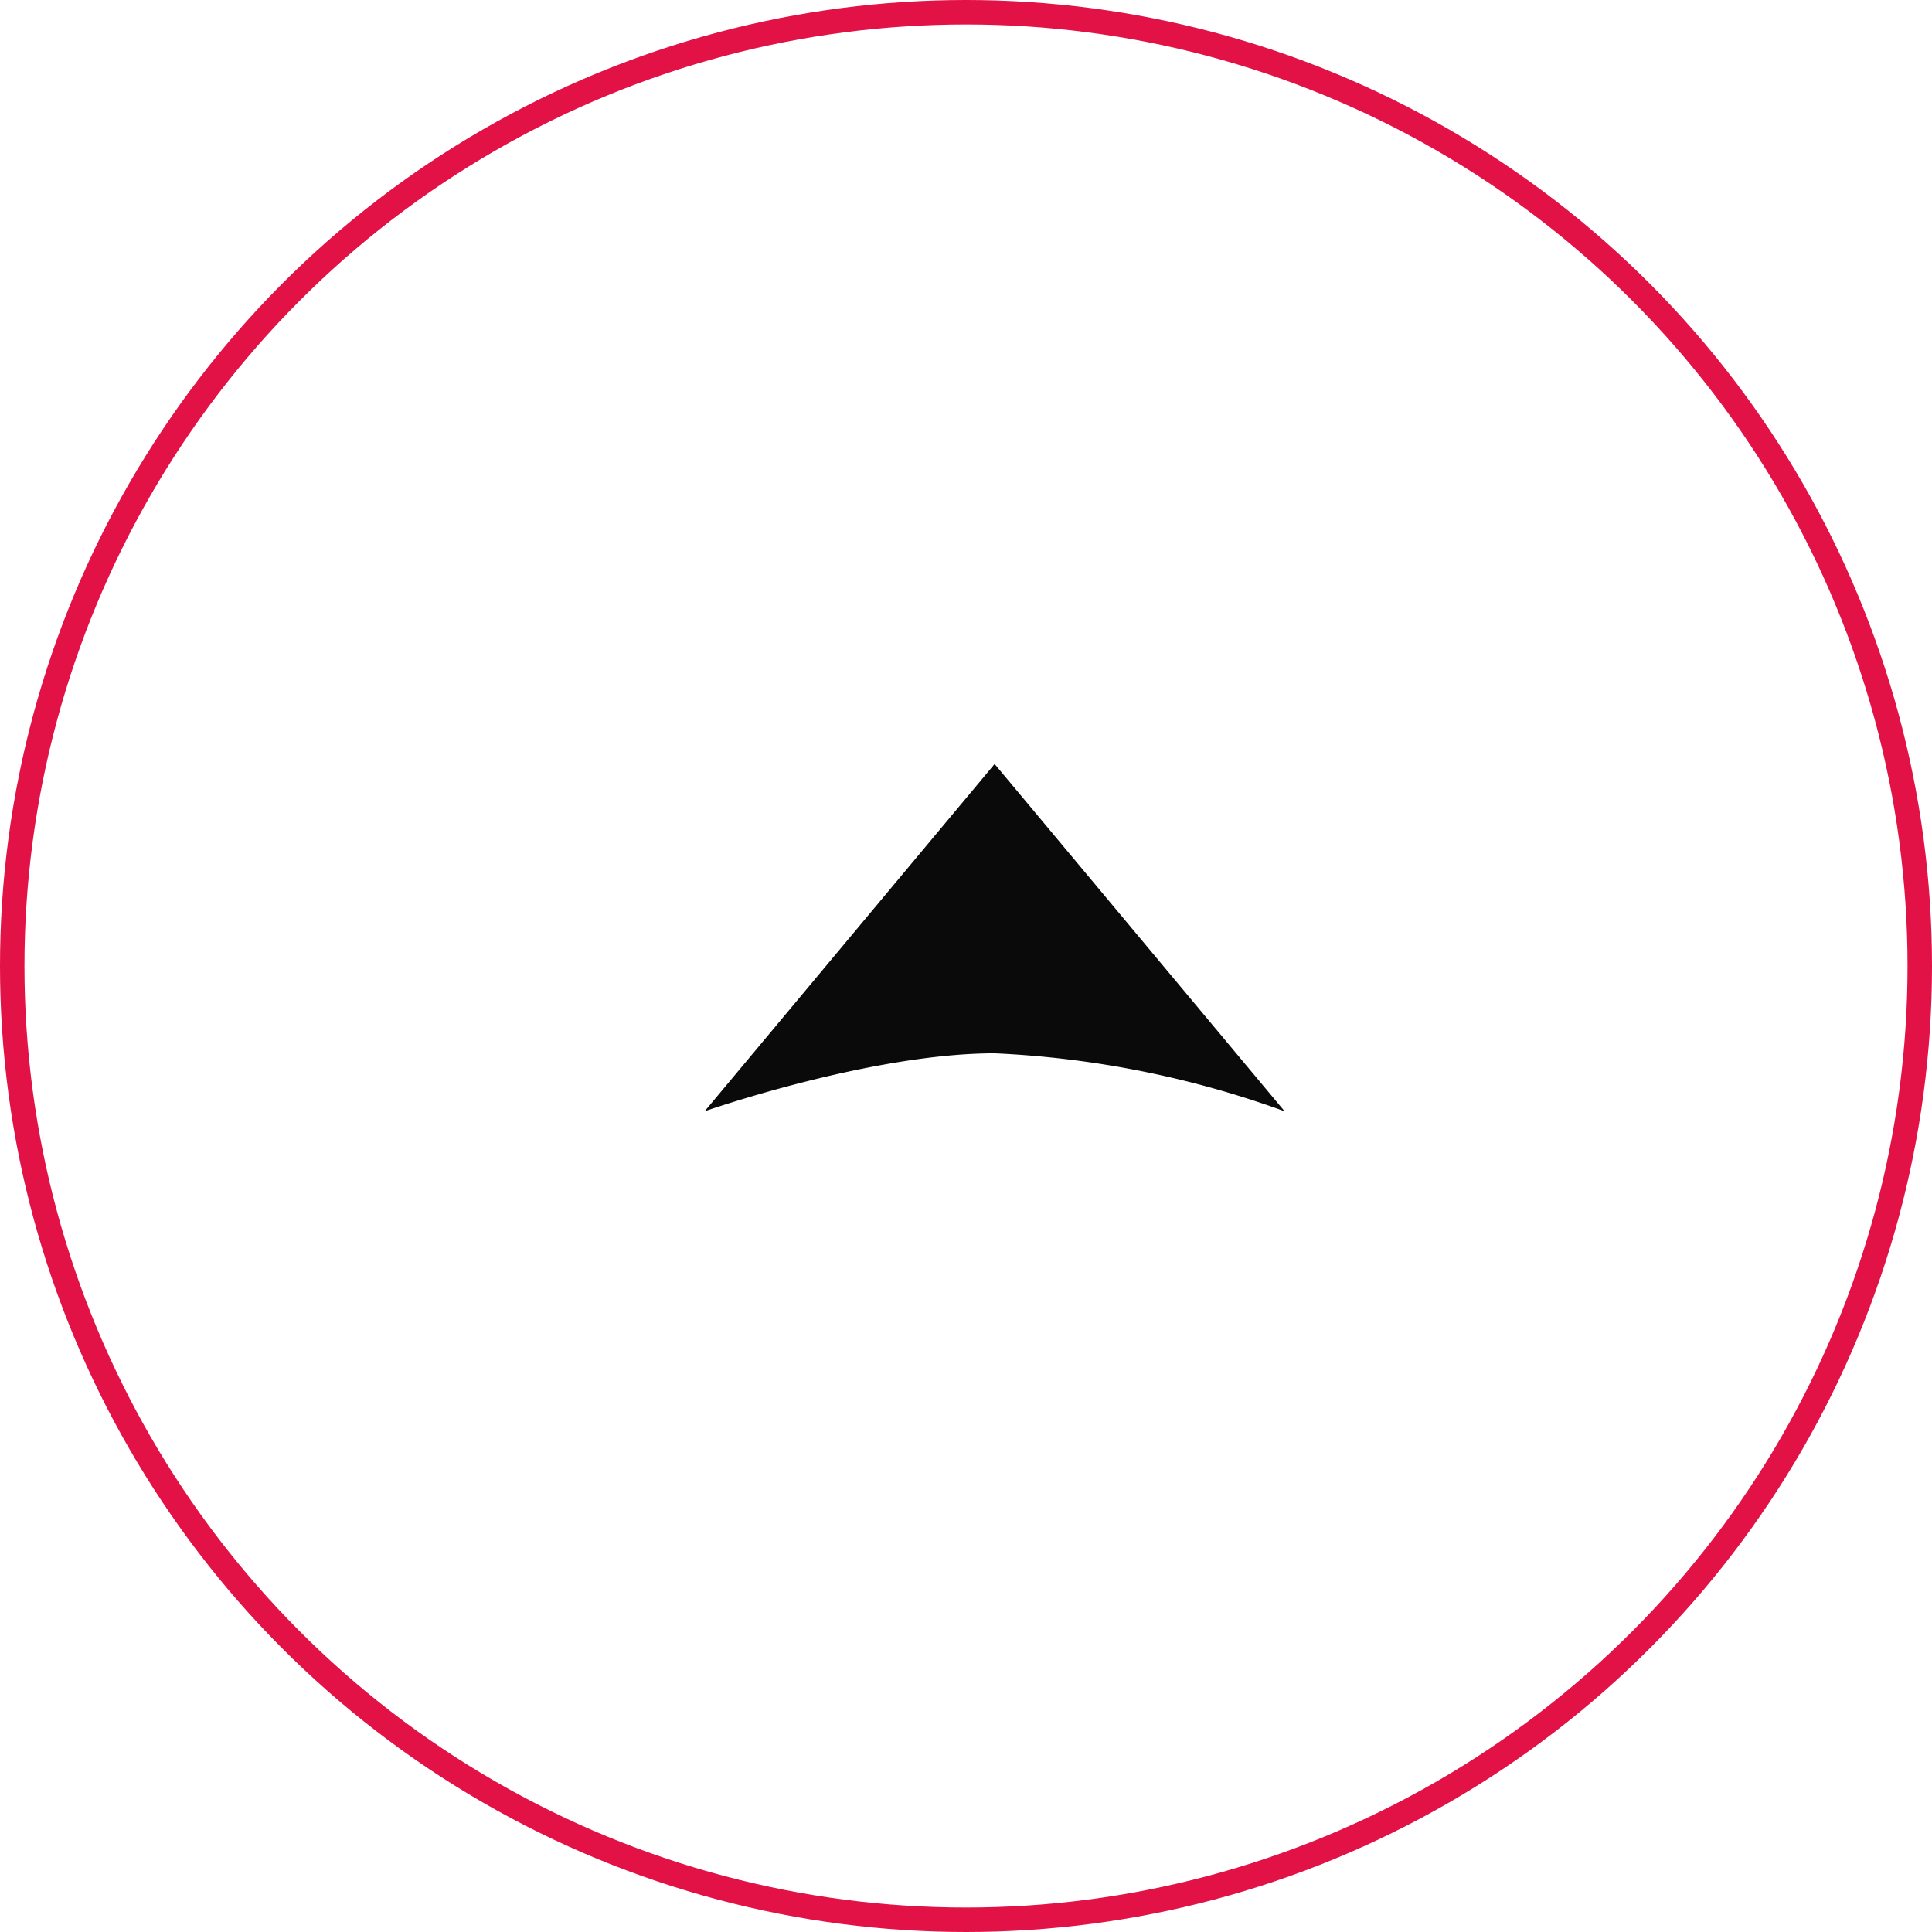 <svg id="top" xmlns="http://www.w3.org/2000/svg" xmlns:xlink="http://www.w3.org/1999/xlink" width="79" height="79" viewBox="0 0 79 79">
  <defs>
    <style>
      .cls-1, .cls-2 {
        fill: #0a0a0a;
      }

      .cls-1 {
        fill-opacity: 0;
        stroke: #e21146;
        stroke-linejoin: round;
        stroke-width: 1px;
      }

      .cls-2 {
        fill-rule: evenodd;
        filter: url(#filter);
      }
    </style>
    <filter id="filter" x="309.312" y="3200.78" width="23.719" height="14.19" filterUnits="userSpaceOnUse">
      <feFlood result="flood" flood-color="#e21145"/>
      <feComposite result="composite" operator="in" in2="SourceGraphic"/>
      <feBlend result="blend" in2="SourceGraphic"/>
    </filter>
  </defs>
  <circle class="cls-1" cx="39.5" cy="39.5" r="39"/>
  <path id="Shape_1_copy_3" data-name="Shape 1 copy 3" class="cls-2" d="M333.028,3214.97l-11.858-14.2-11.857,14.2s6.768-2.37,11.857-2.37A39.855,39.855,0,0,1,333.028,3214.97Z" transform="translate(-280.5 -3169.53)"/>
</svg>
